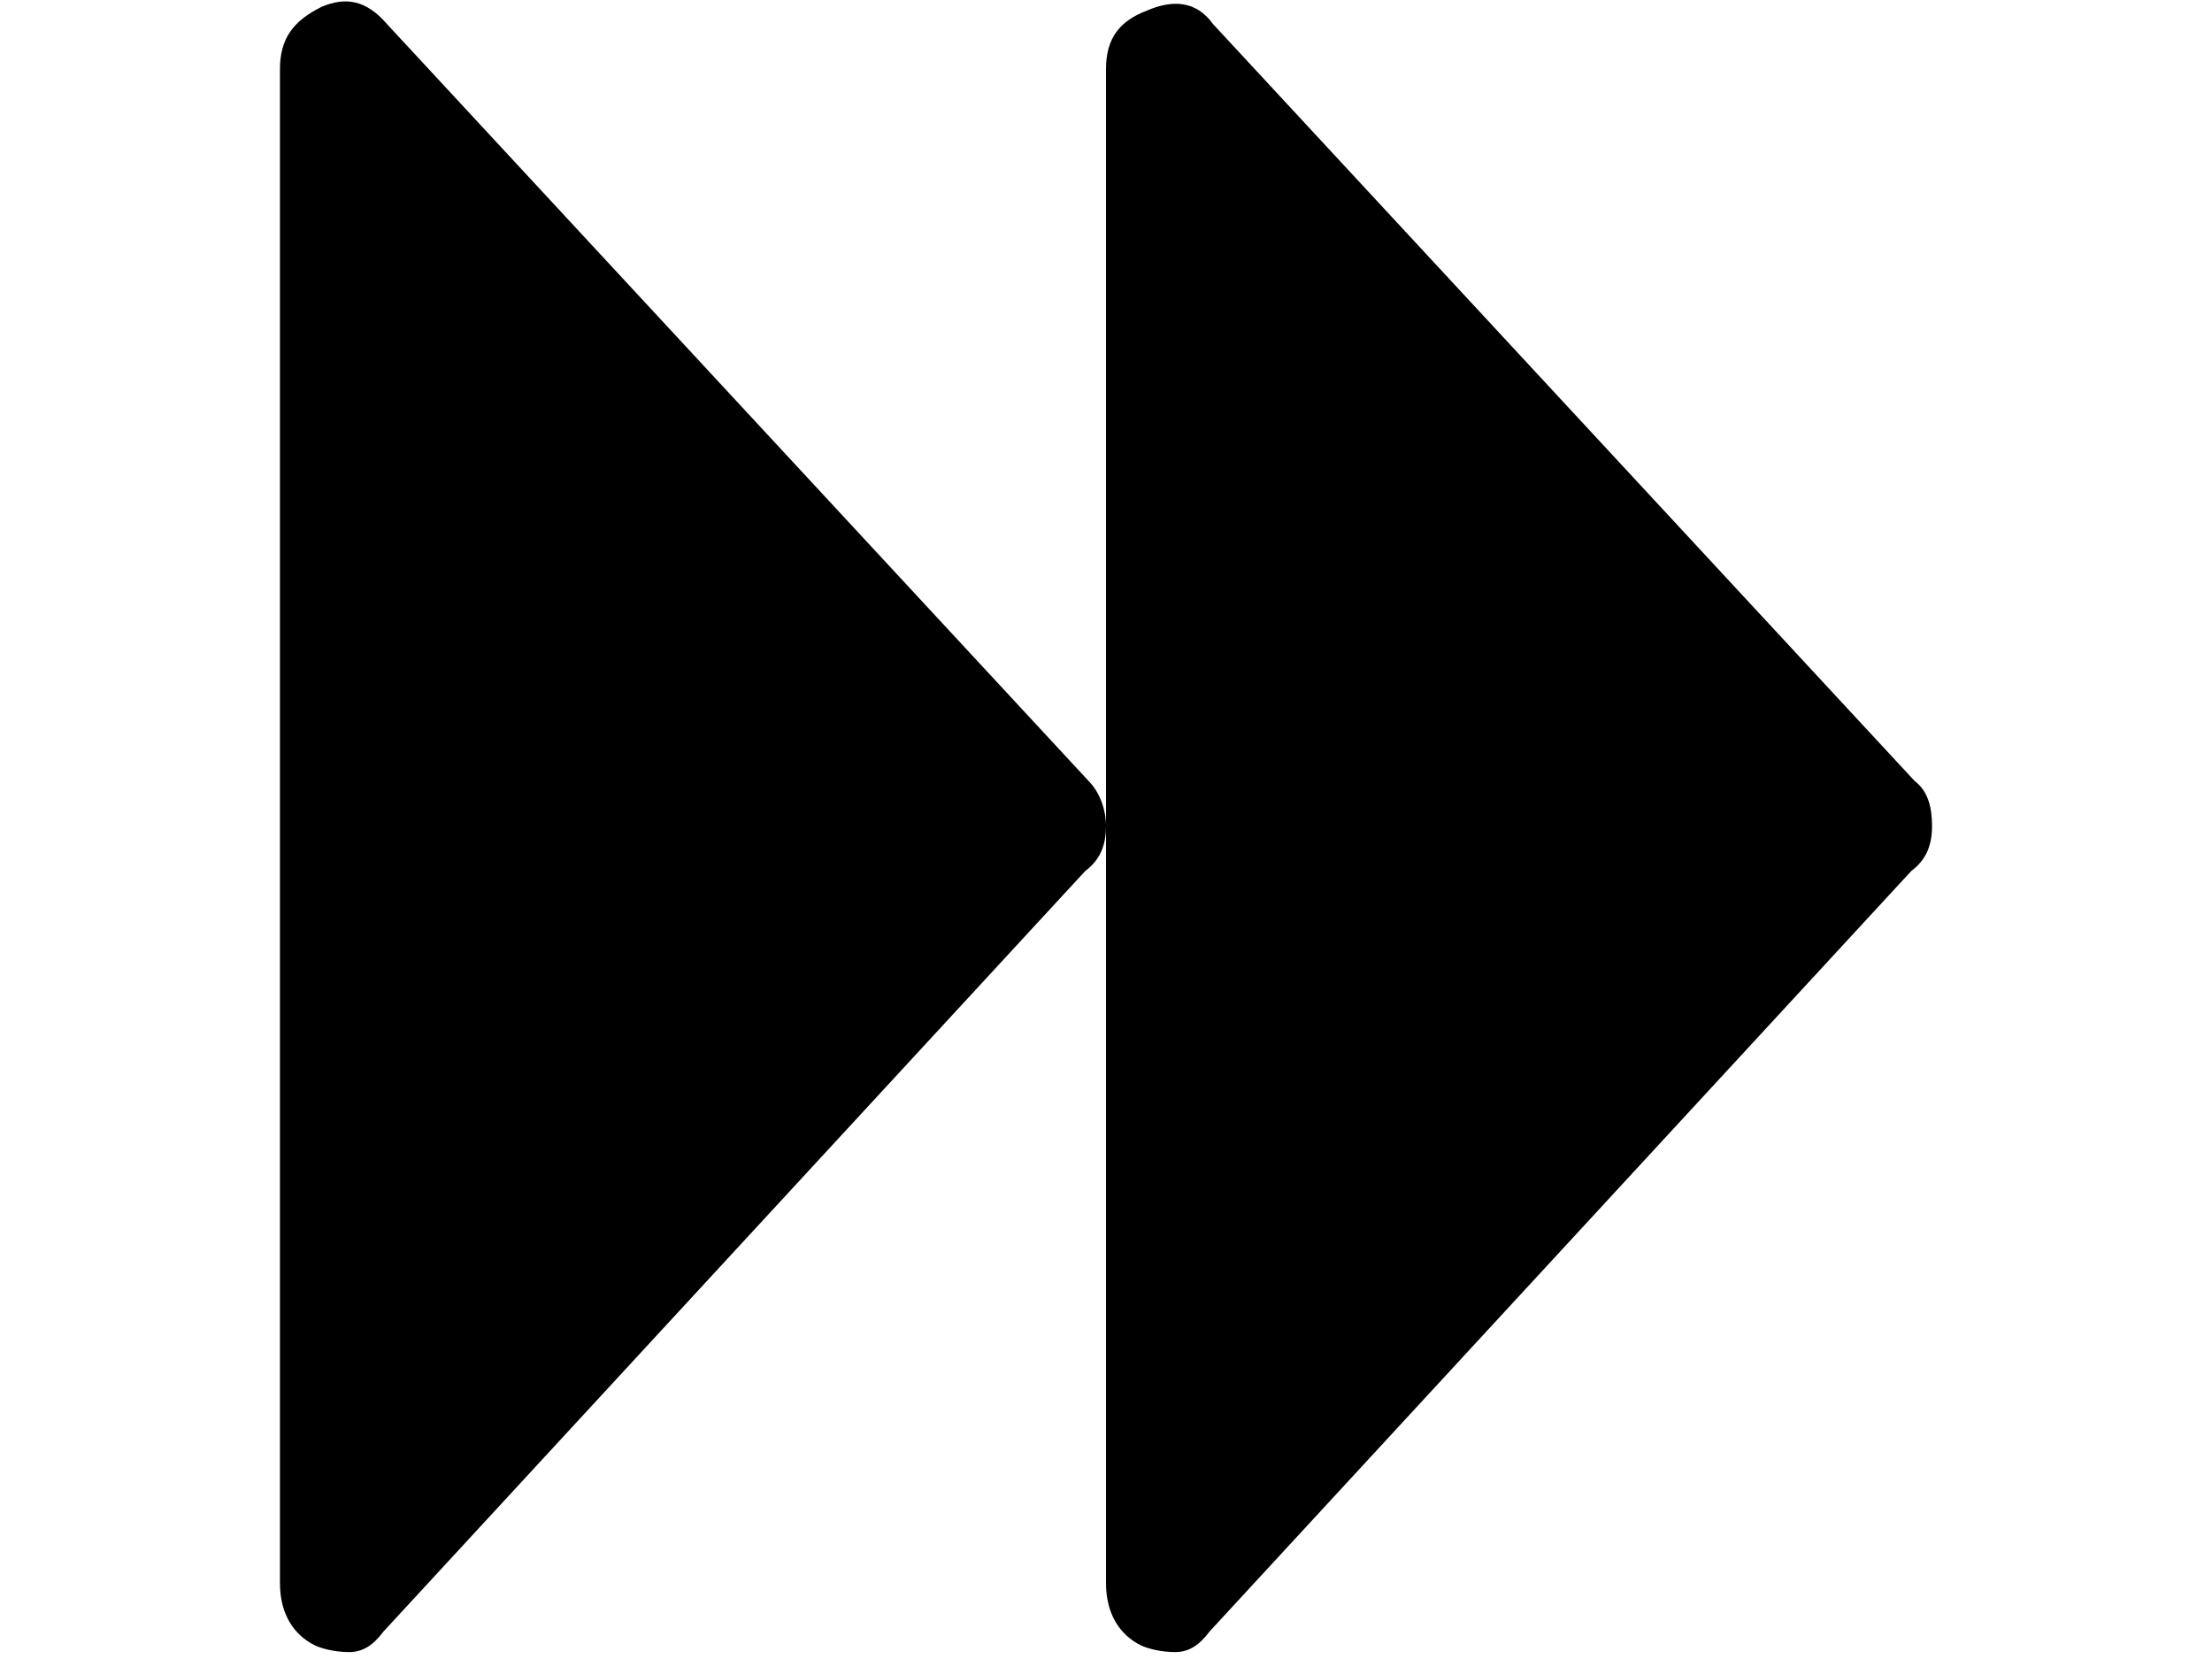<svg xmlns="http://www.w3.org/2000/svg" viewBox="0 0 64 48">
<path d="M55.9,23.9L55.9,23.9c0-0.5-0.1-1-0.5-1.3L35.1,0.7c-0.5-0.7-1.2-0.7-1.9-0.4C32.4,0.6,32,1.1,32,2v43.8
	c0,0.9,0.4,1.5,1,1.8c0.2,0.1,0.6,0.2,1,0.2c0.4,0,0.7-0.2,1-0.6l20.3-22C55.7,24.9,55.9,24.5,55.9,23.9L55.9,23.9z M32,23.9
	c0-0.5-0.2-1-0.5-1.3L11.2,0.7C10.6,0,10-0.1,9.3,0.2C8.5,0.6,8.1,1.1,8.1,2v43.8c0,0.9,0.4,1.5,1,1.8c0.2,0.1,0.6,0.2,1,0.2
	s0.7-0.2,1-0.6l20.3-22C31.8,24.9,32,24.5,32,23.9L32,23.9z"/>
</svg>
